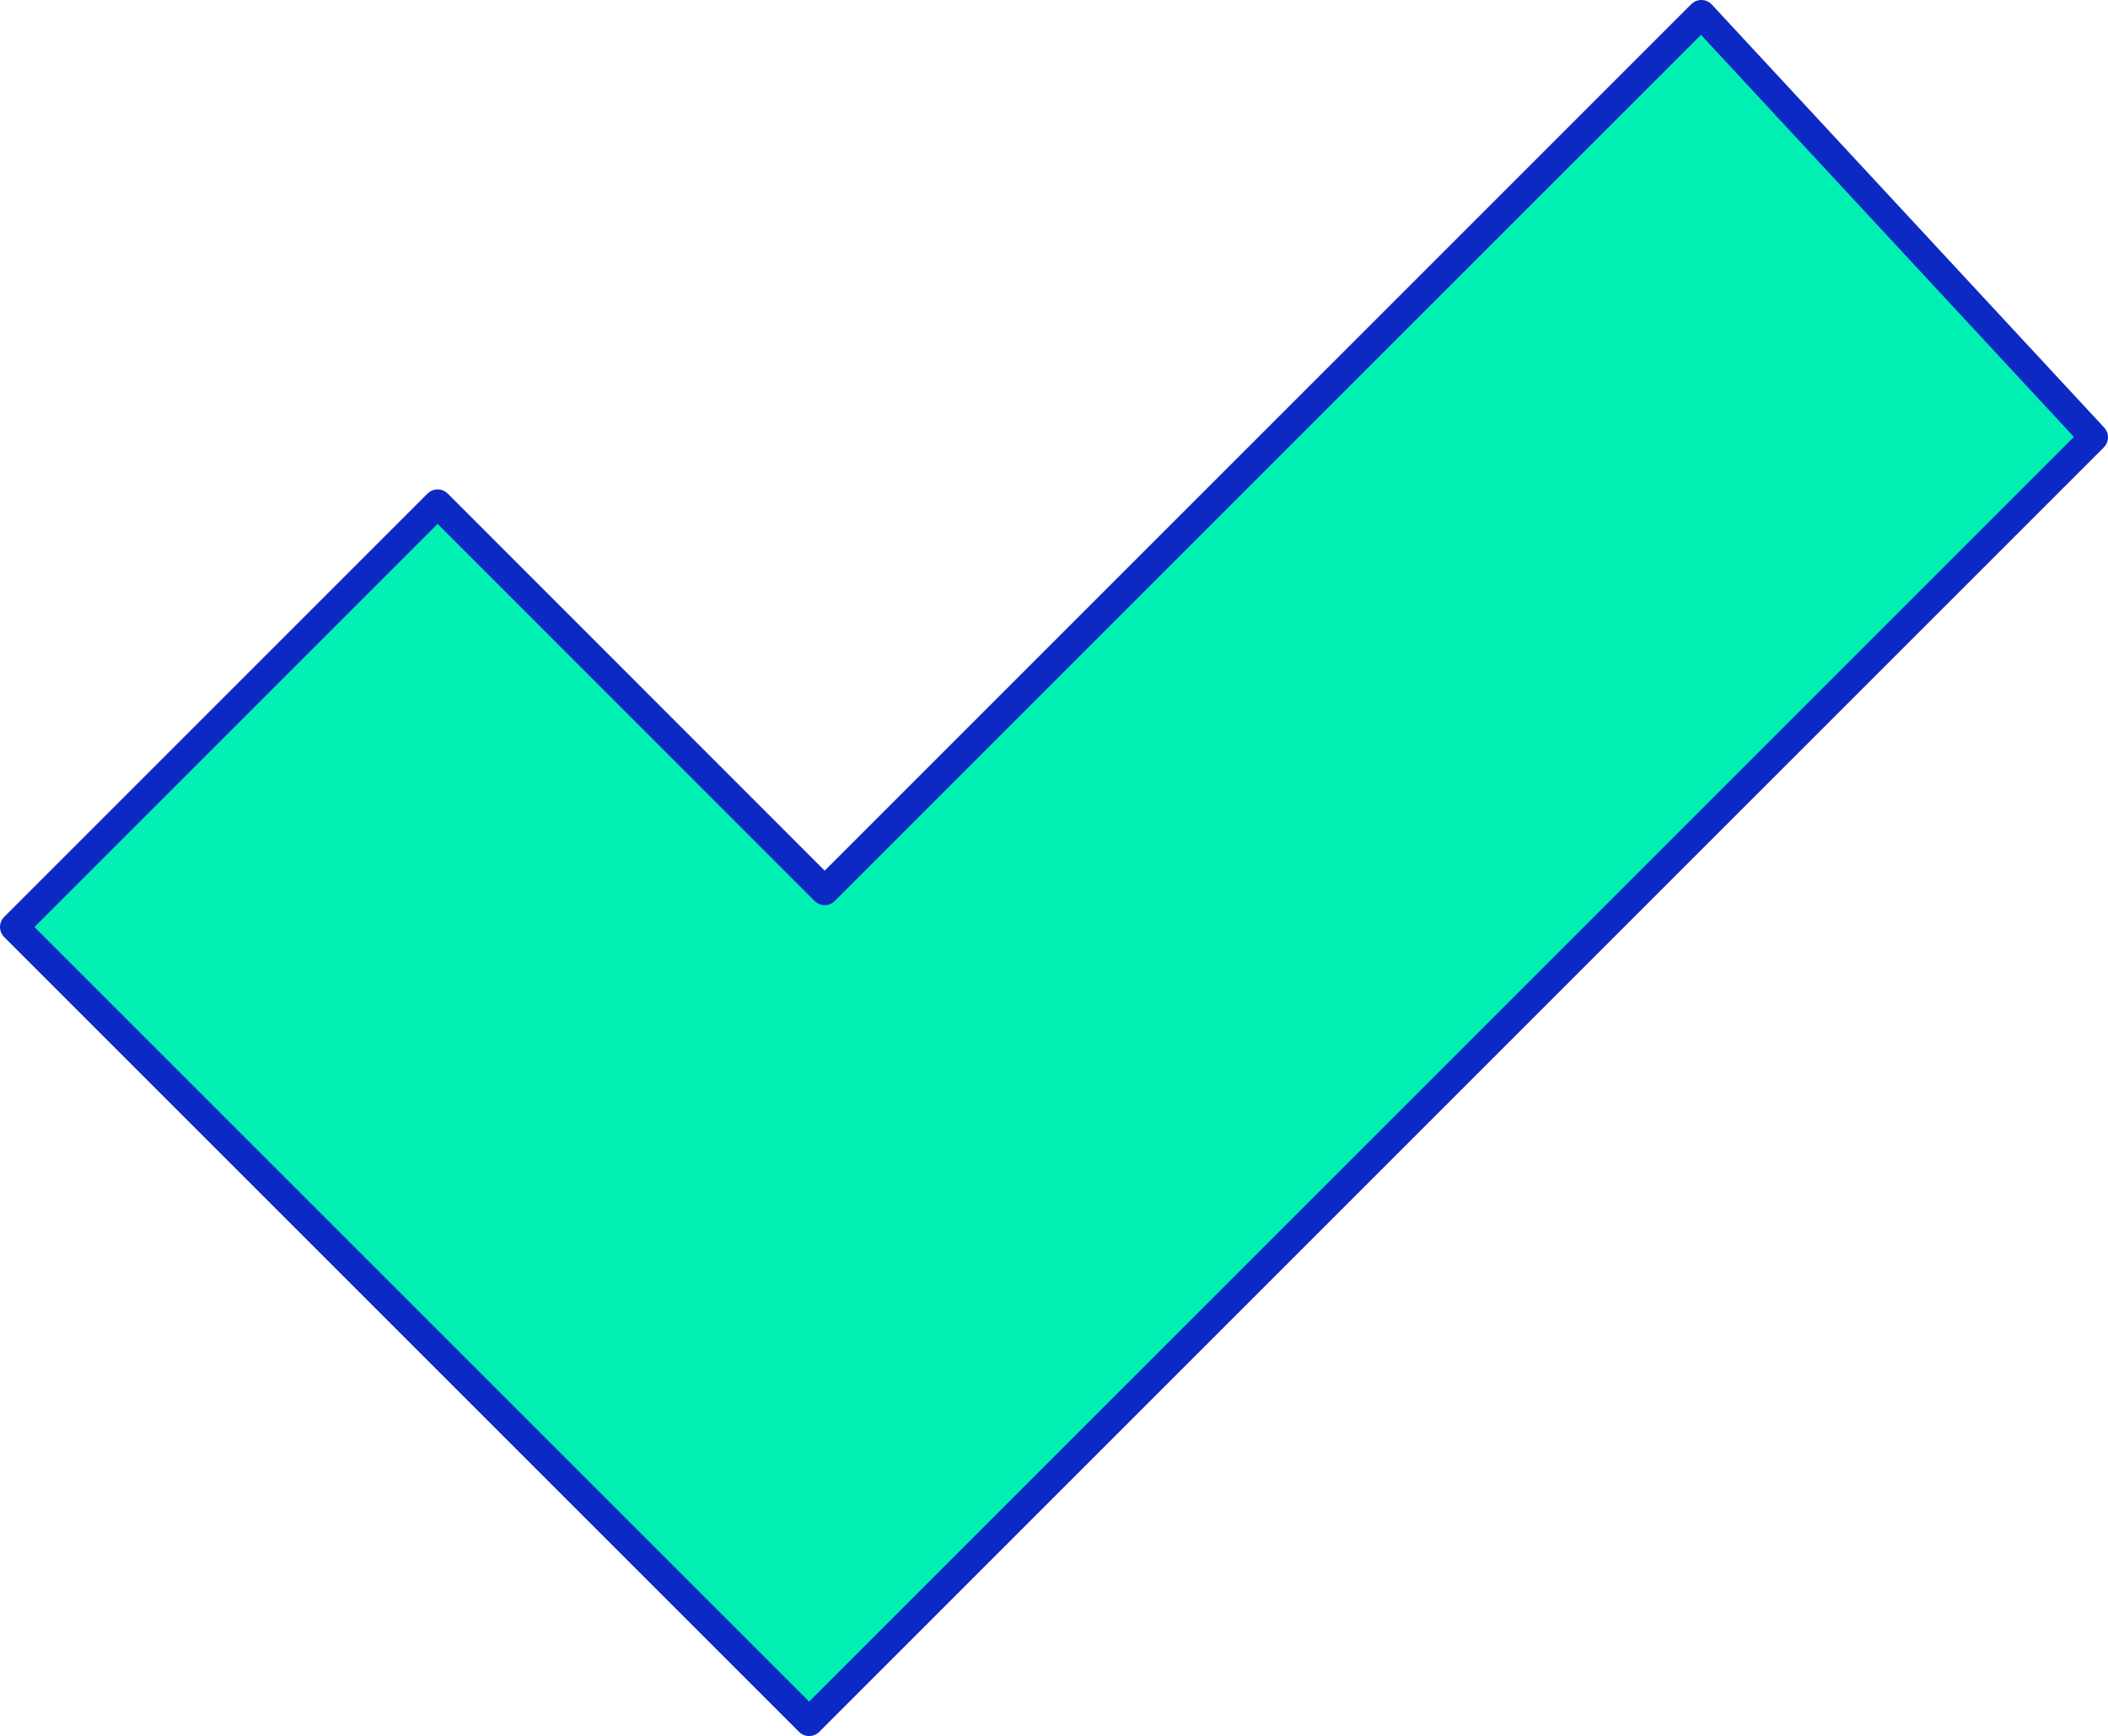 <svg xmlns="http://www.w3.org/2000/svg" viewBox="0 0 147.64 121.6"><defs><style>.cls-1{fill:#00f0b4;}.cls-2{fill:none;stroke:#0c2ac3;stroke-linecap:round;stroke-linejoin:round;stroke-width:2px;}</style></defs><g id="图层_2" data-name="图层 2"><g id="图层_1-2" data-name="图层 1"><polygon class="cls-1" points="146.64 30.63 56.67 120.6 1 64.93 30.65 35.28 57.76 62.4 119.16 1 146.64 30.63"/><polygon class="cls-2" points="146.64 30.63 56.67 120.6 1 64.93 30.65 35.28 57.76 62.4 119.16 1 146.64 30.63"/></g></g></svg>